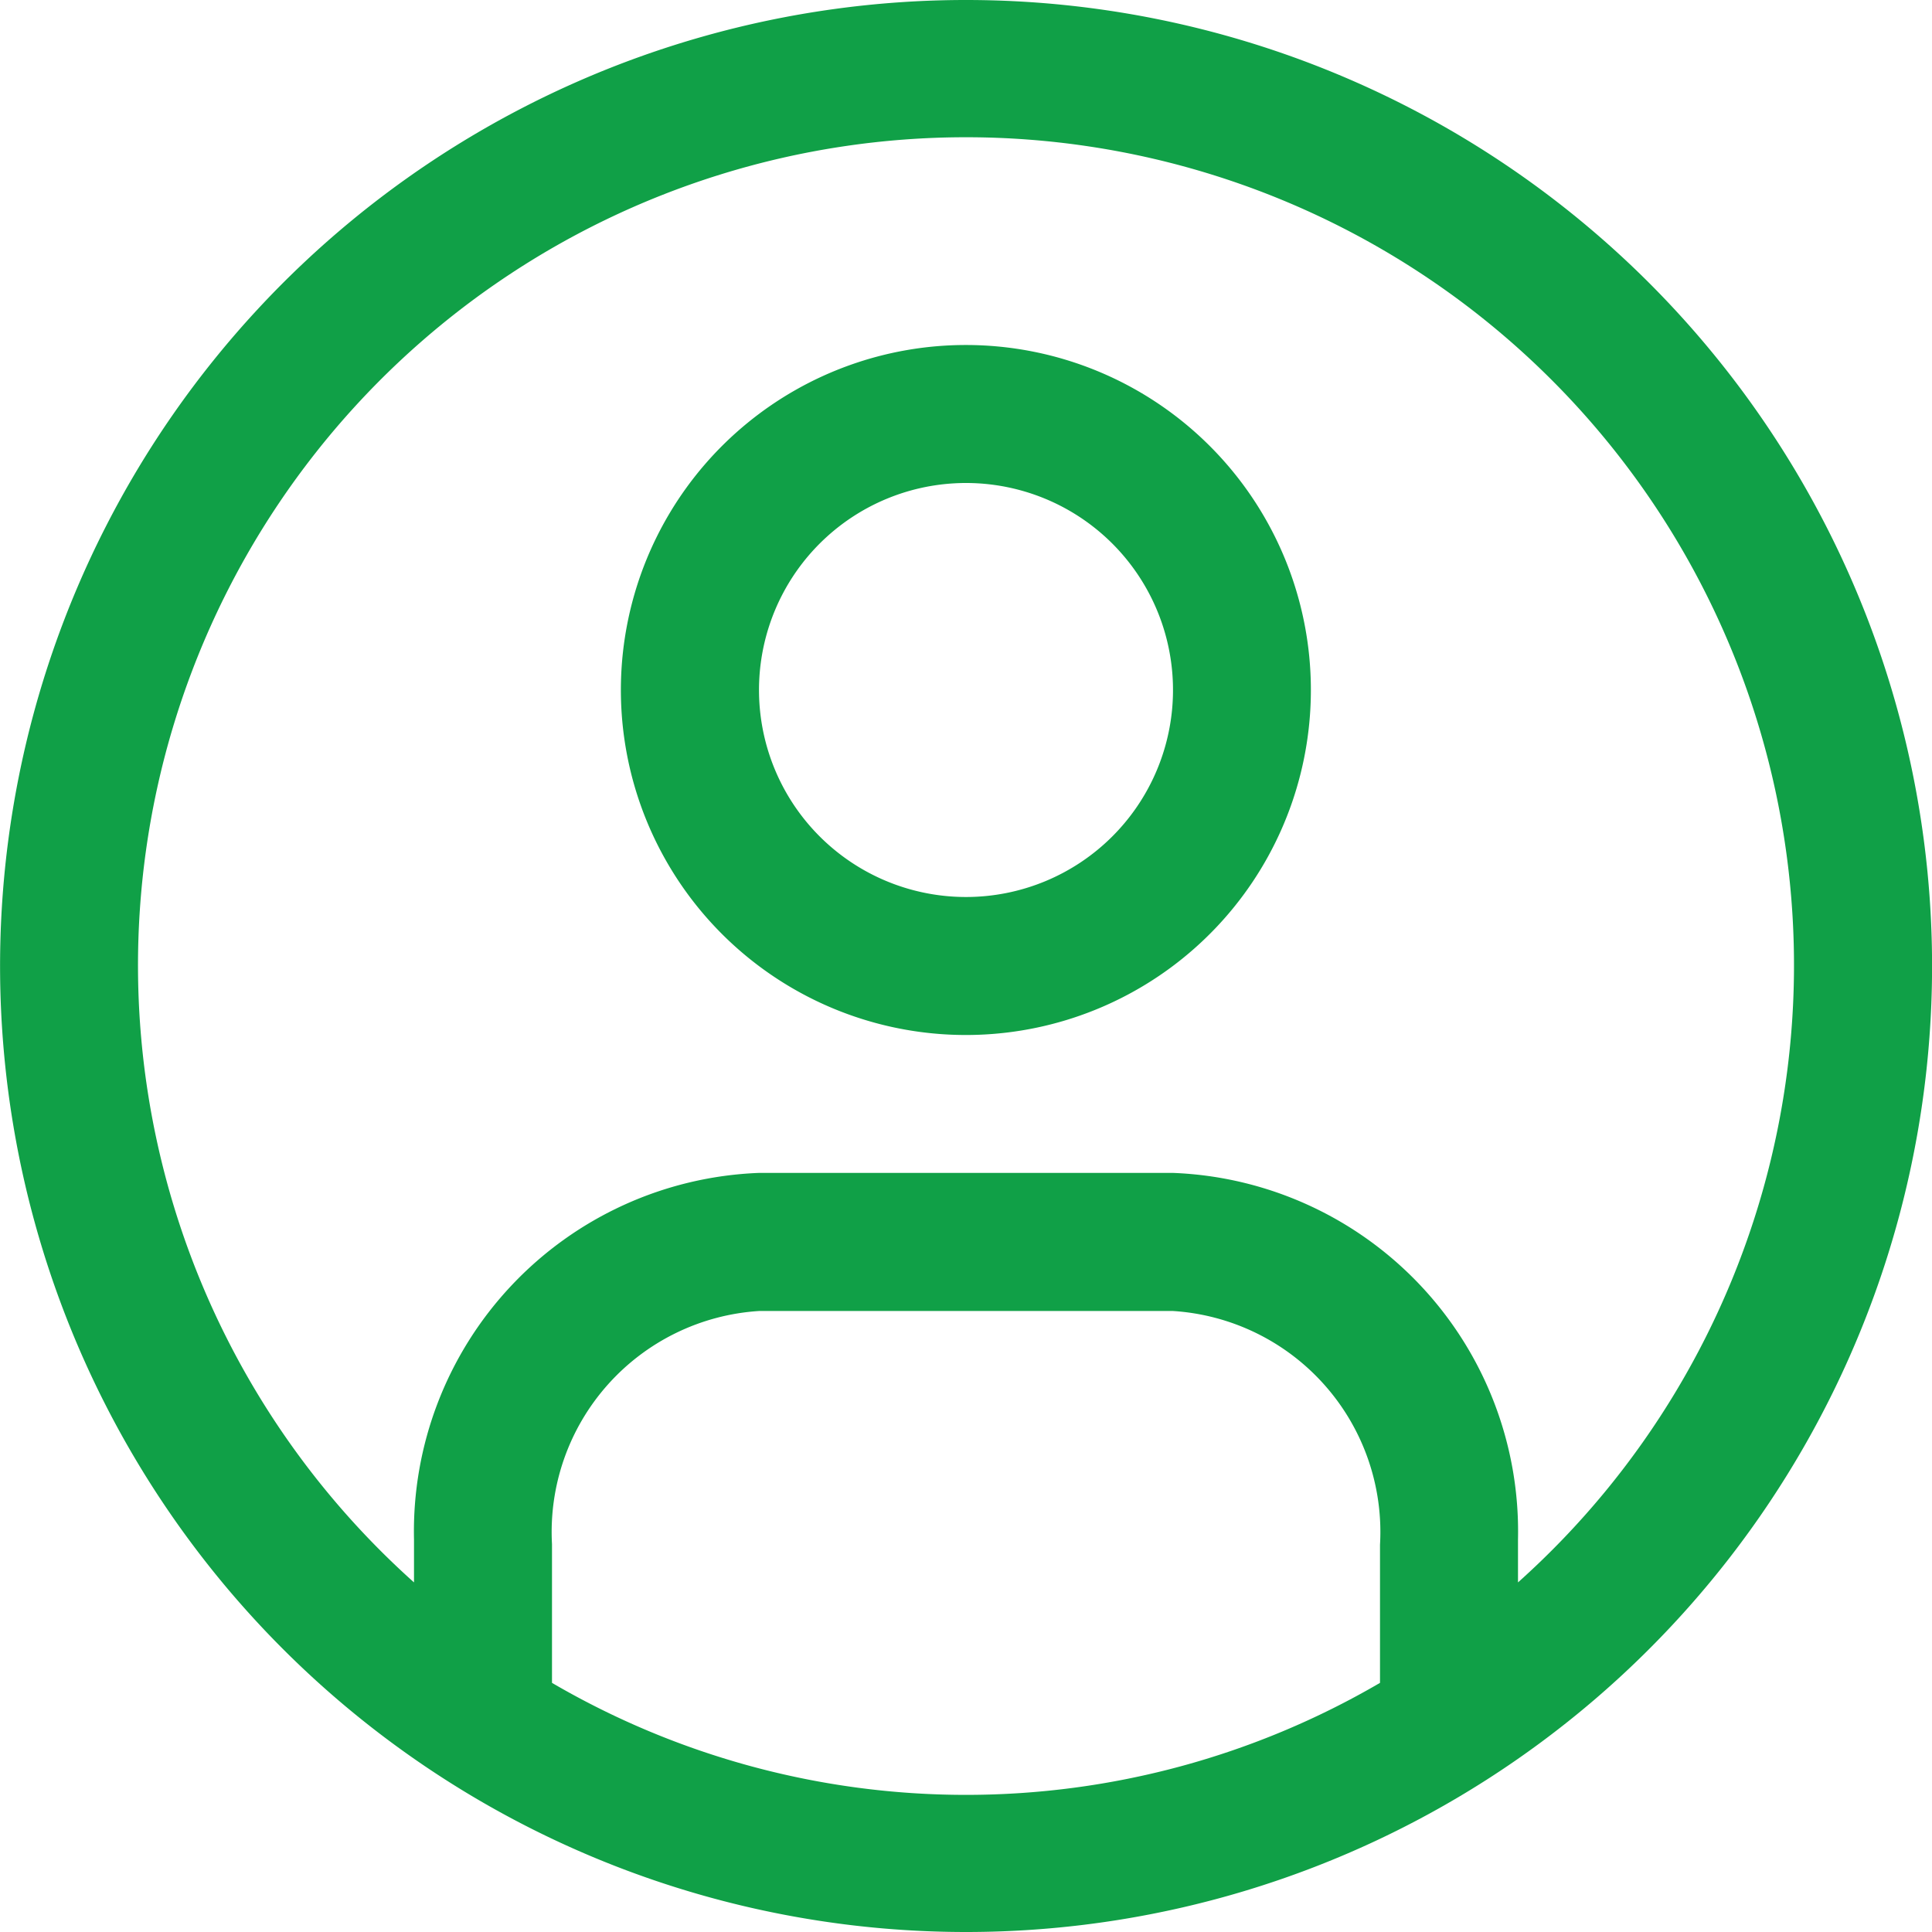 <svg xmlns="http://www.w3.org/2000/svg" width="21" height="21" viewBox="0 0 21 21"><defs><style>.a{fill:#10a047;}</style></defs><g transform="translate(-0.5 -0.5)"><path class="a" d="M11,.5a10.5,10.5,0,1,0,7.425,3.075A10.5,10.5,0,0,0,11,.5ZM6.5,18.785v-1.5A2.407,2.407,0,0,1,8.75,14.75h4.5a2.407,2.407,0,0,1,2.25,2.542v1.5a8.925,8.925,0,0,1-9,0ZM17,17.69v-.458a3.9,3.9,0,0,0-3.75-3.983H8.75A3.9,3.9,0,0,0,5,17.233V17.7a9,9,0,1,1,12,0ZM11,4.25a3.75,3.75,0,1,0,2.652,1.1A3.75,3.75,0,0,0,11,4.25Zm0,6a2.25,2.25,0,1,1,1.591-.659A2.25,2.25,0,0,1,11,10.25Z"/></g></svg>